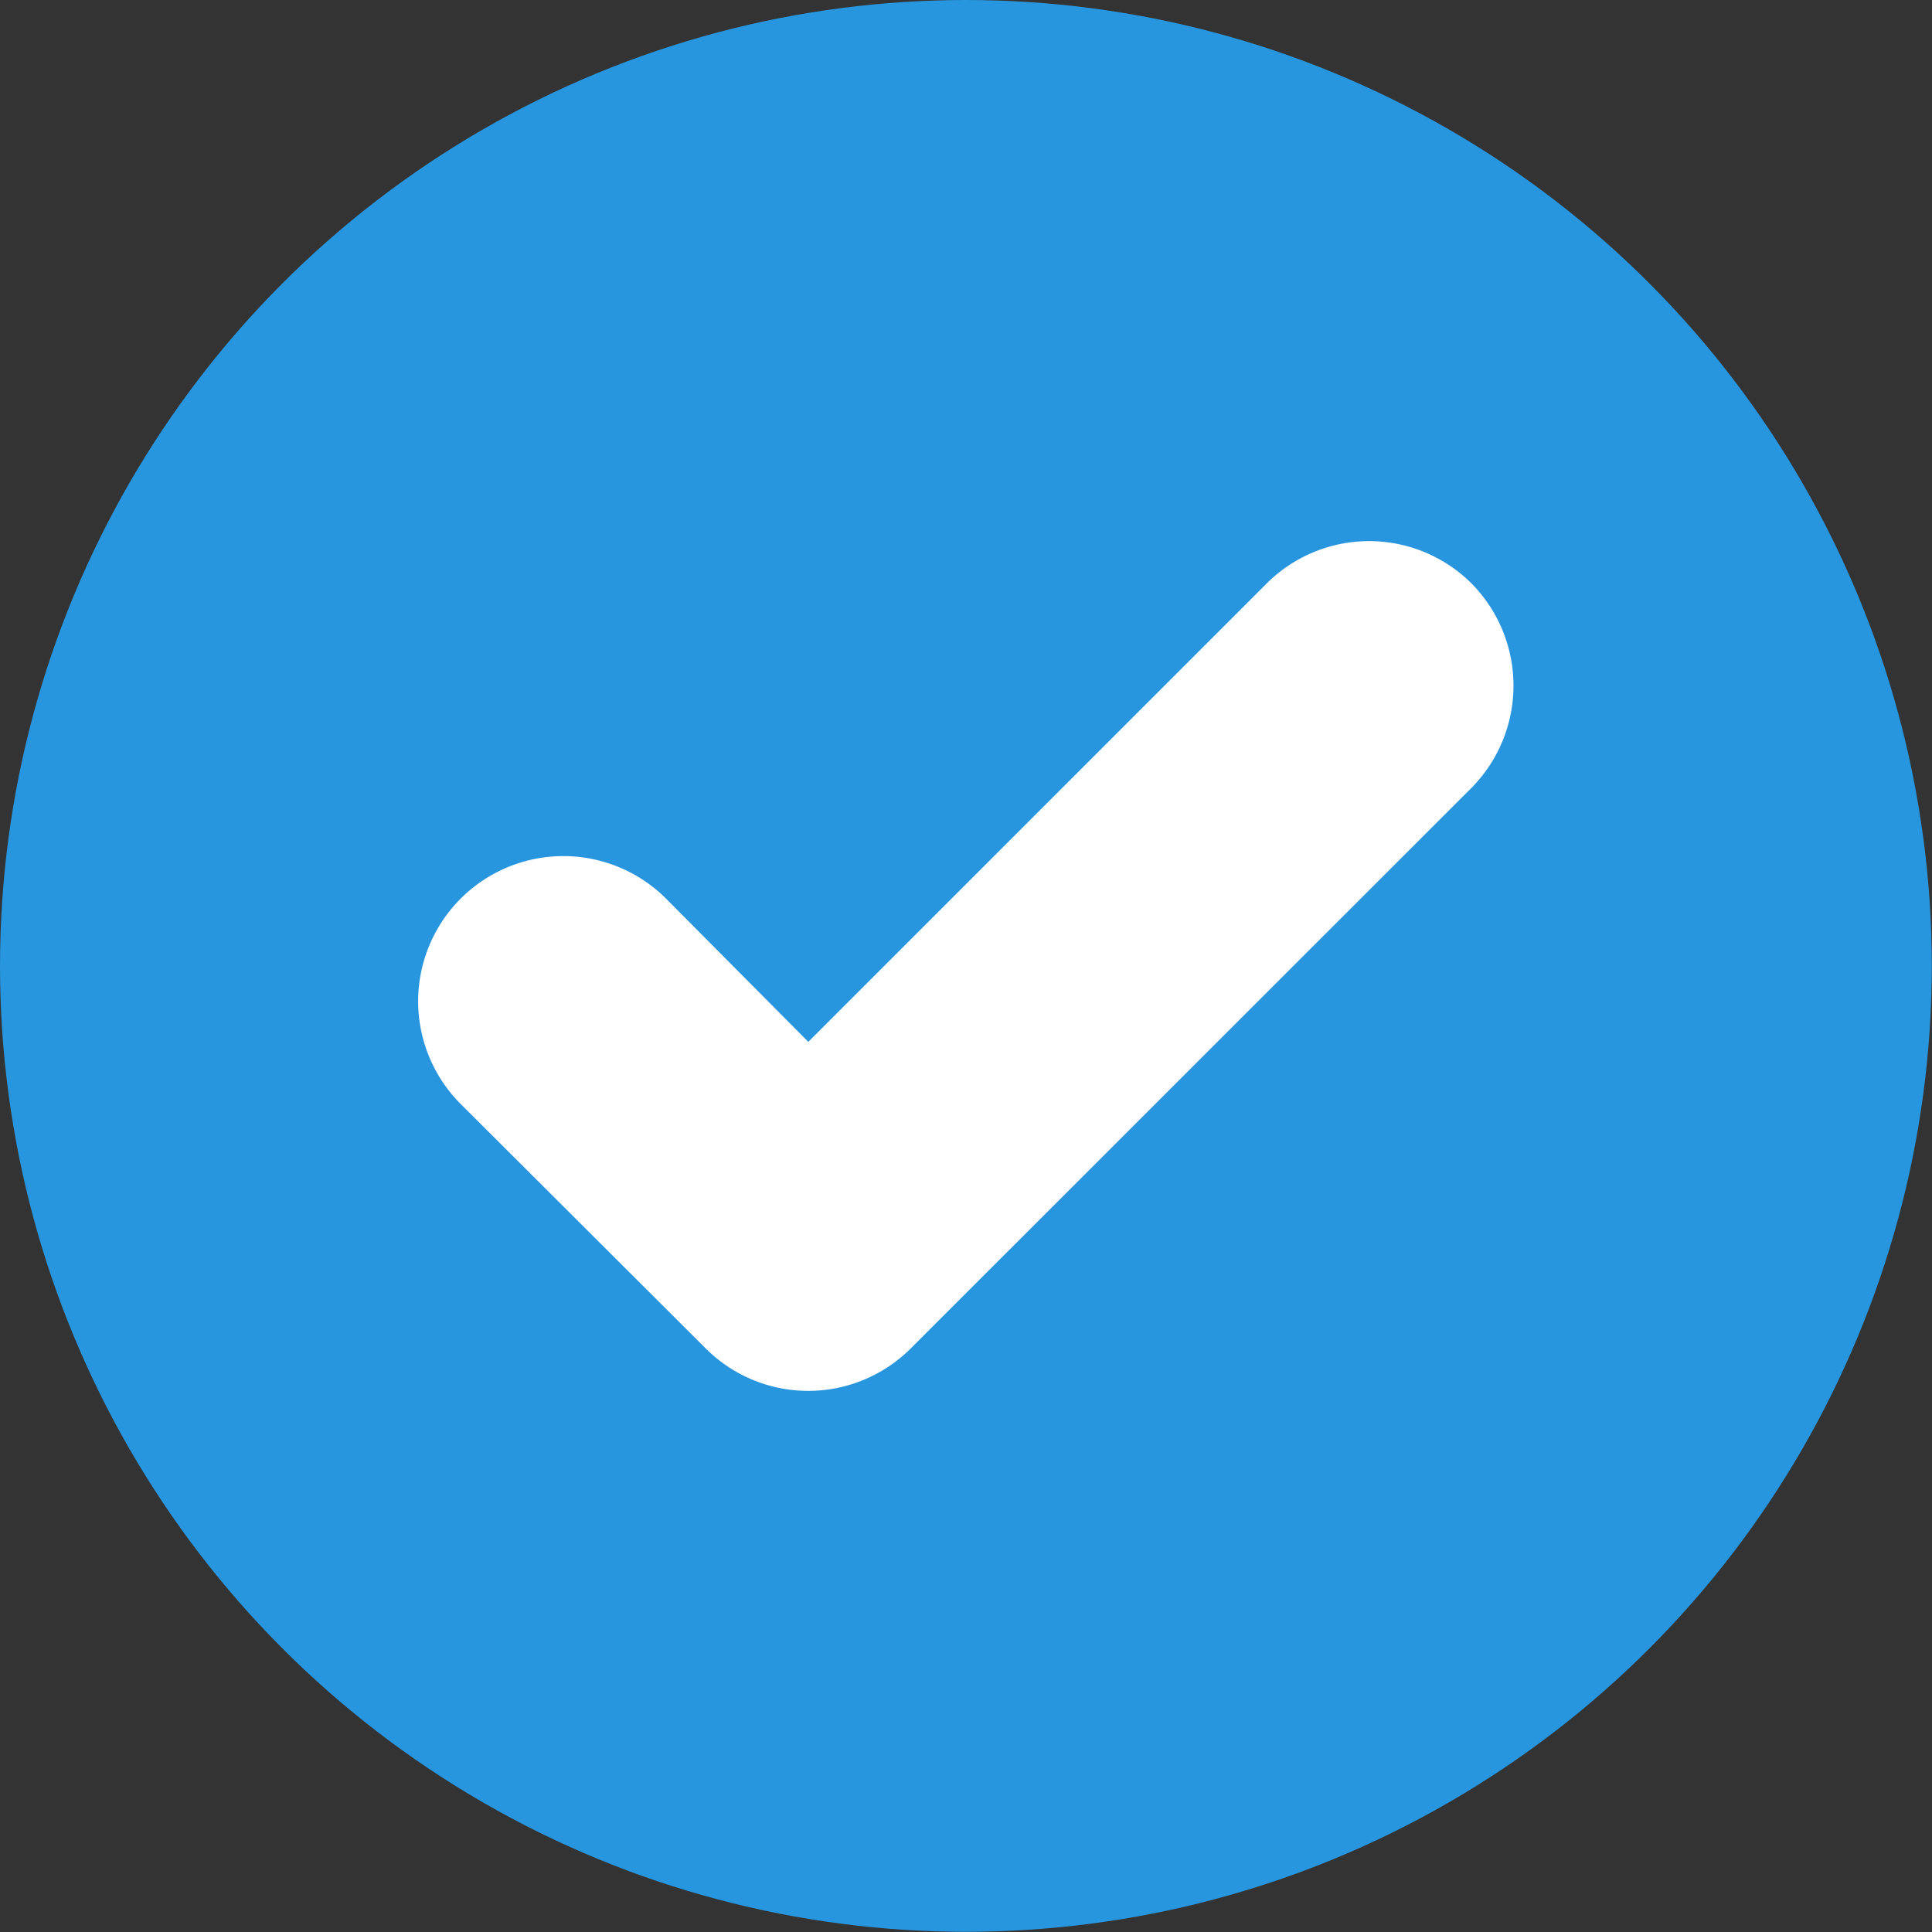 <svg xmlns="http://www.w3.org/2000/svg" viewBox="0 0 101.51 101.51"><rect x="0" y="0" width="101.51" height="101.51" fill="#333333" stroke="none"/><defs><style>.cls-1{fill:#2895df;isolation:isolate;}.cls-2{fill:#fff;}</style></defs><title>Asset 1</title><g id="Layer_2" data-name="Layer 2"><g id="Layer_1-2" data-name="Layer 1"><circle class="cls-1" cx="50.75" cy="50.75" r="50.75"/><path class="cls-2" d="M77.31,30.65h0a7.62,7.62,0,0,0-10.75,0L42.47,54.74,35,47.22A7.6,7.6,0,0,0,24.2,58L37.09,70.86h0a7.62,7.62,0,0,0,10.75,0L77.31,41.4A7.64,7.64,0,0,0,77.31,30.65Z"/></g></g></svg>